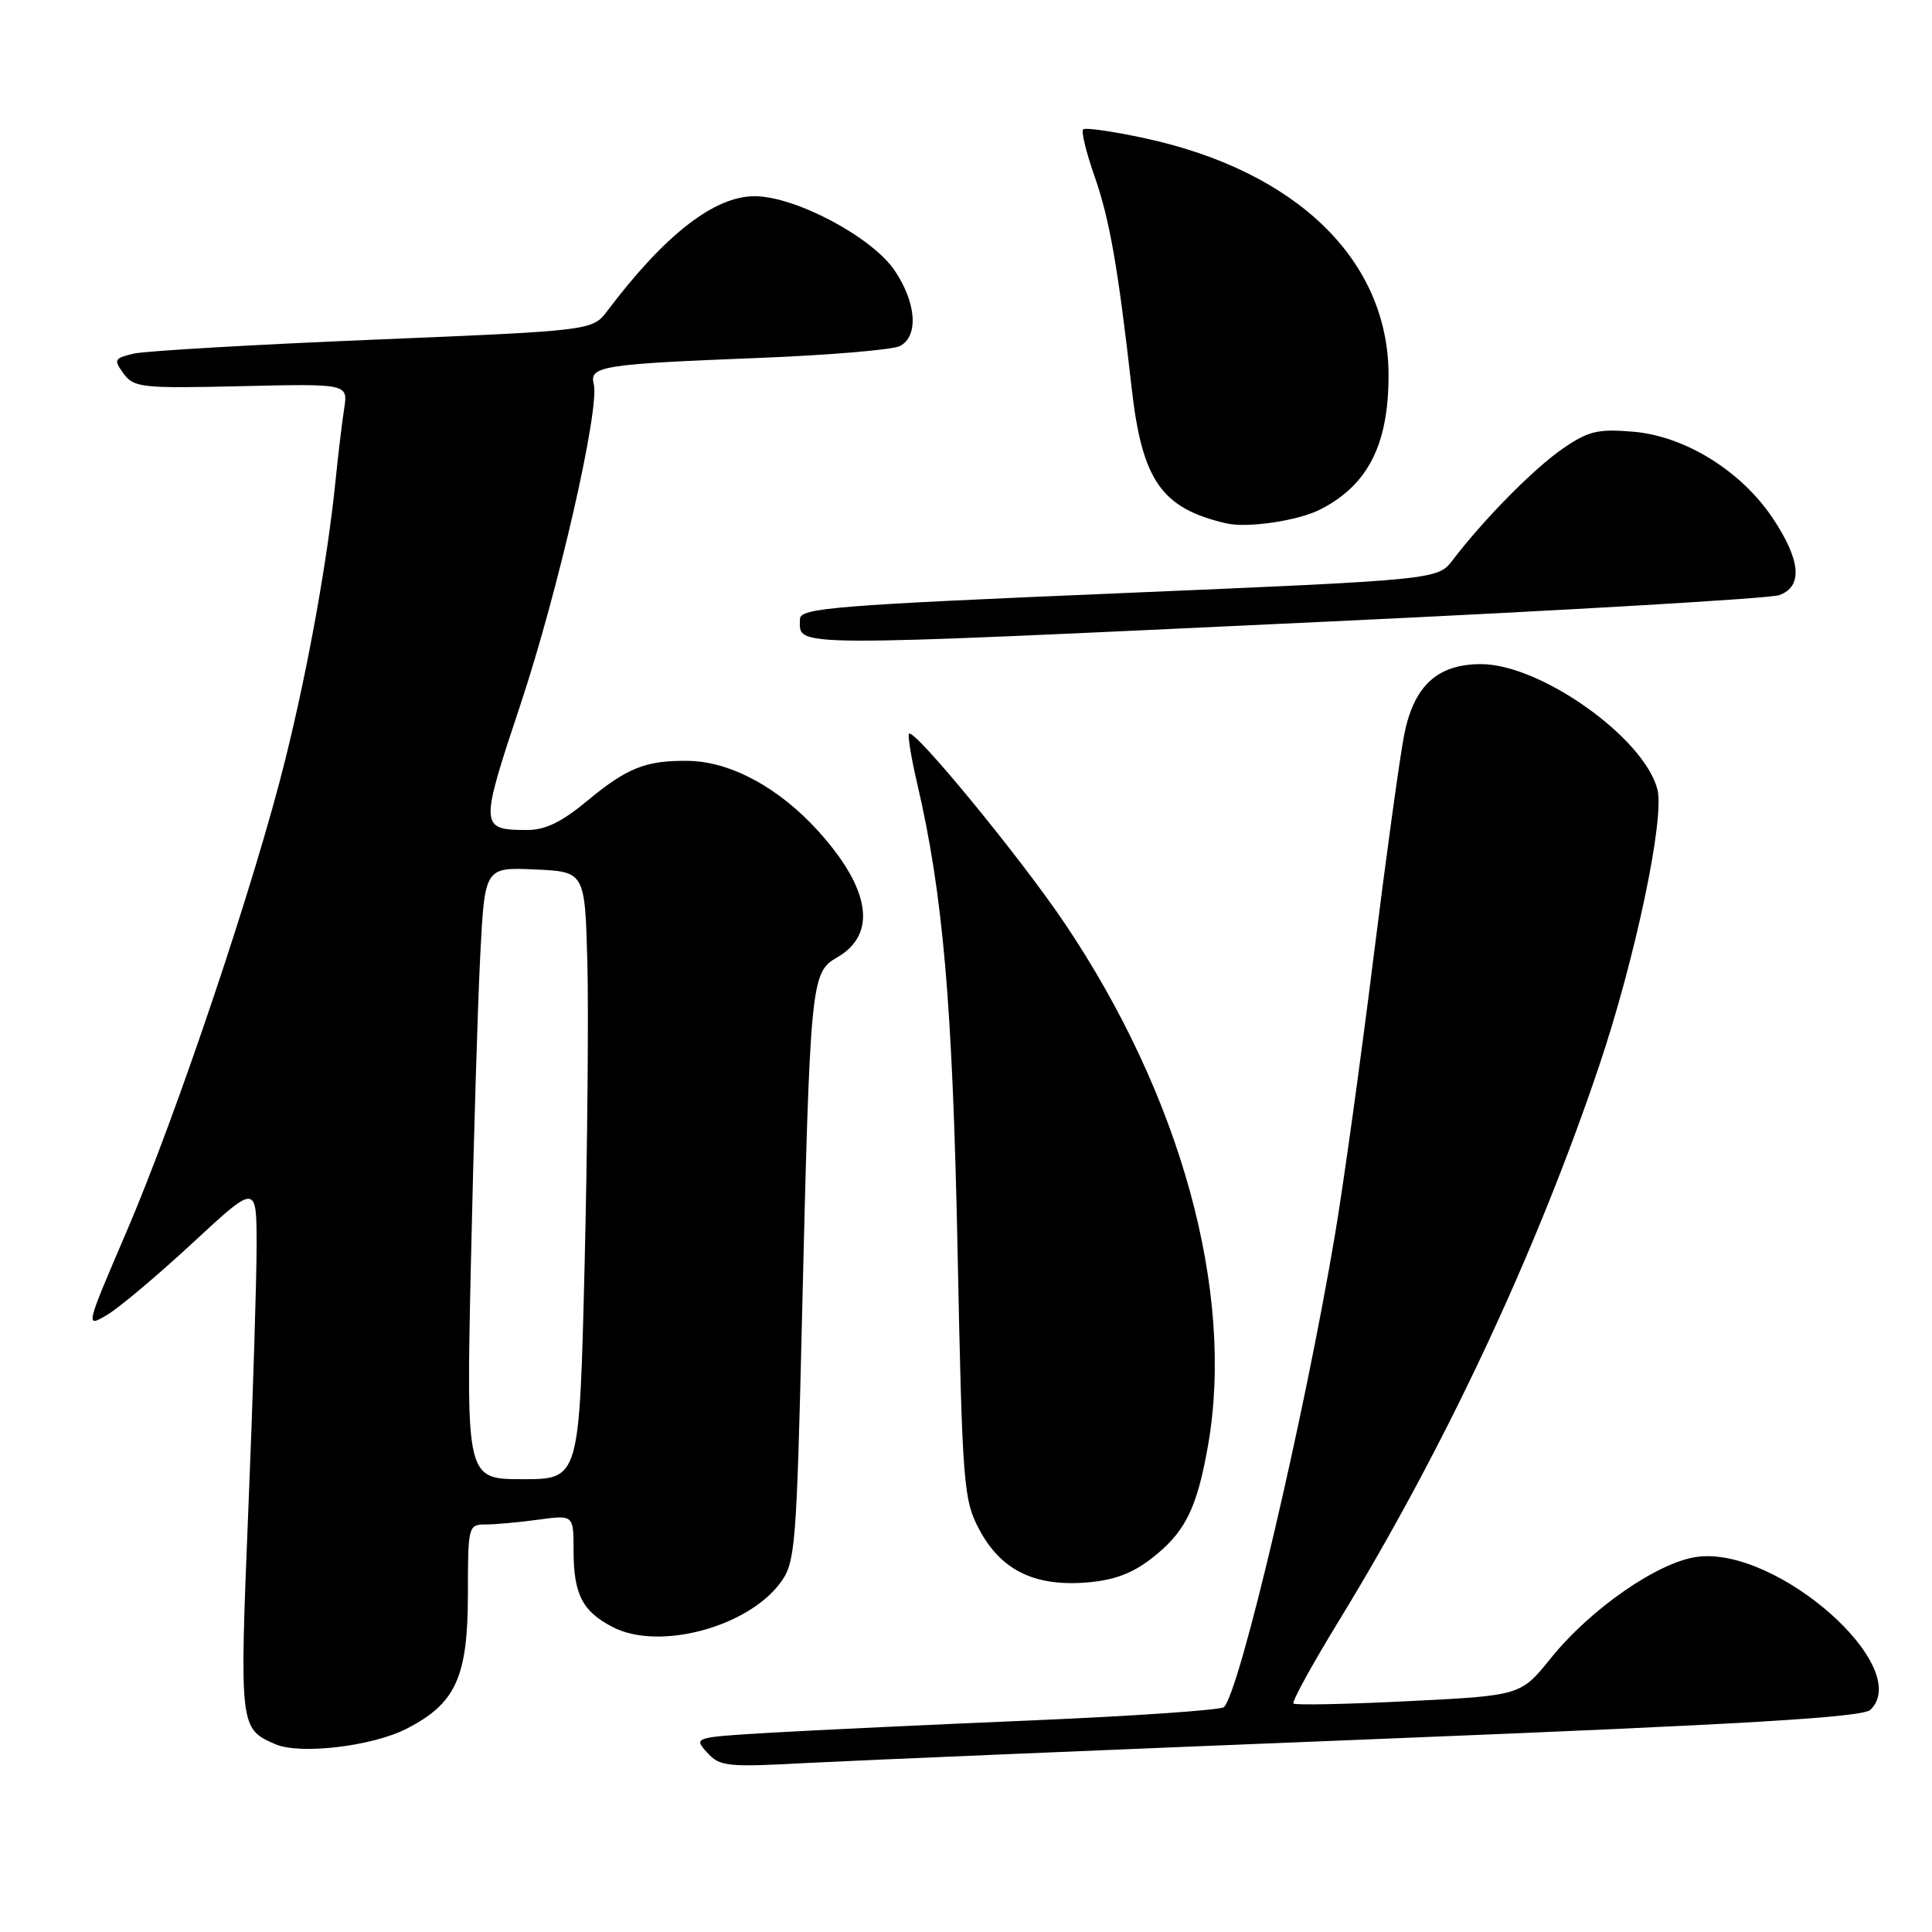 <?xml version="1.0" encoding="UTF-8" standalone="no"?>
<!DOCTYPE svg PUBLIC "-//W3C//DTD SVG 1.1//EN" "http://www.w3.org/Graphics/SVG/1.1/DTD/svg11.dtd" >
<svg xmlns="http://www.w3.org/2000/svg" xmlns:xlink="http://www.w3.org/1999/xlink" version="1.1" viewBox="0 0 256 256">
 <g >
 <path fill="currentColor"
d=" M 182.50 230.43 C 231.49 228.47 246.82 227.56 247.85 226.55 C 253.62 220.90 235.44 204.87 224.88 206.29 C 219.69 206.99 210.79 213.15 205.50 219.71 C 201.50 224.67 201.50 224.67 186.66 225.41 C 178.50 225.82 171.63 225.96 171.39 225.73 C 171.15 225.49 173.89 220.52 177.46 214.68 C 191.39 191.92 203.52 166.05 211.88 141.28 C 216.67 127.06 220.59 108.49 219.62 104.62 C 217.90 97.79 204.14 88.00 196.24 88.00 C 190.48 88.00 187.38 90.84 186.08 97.27 C 185.50 100.15 183.66 113.53 181.98 127.00 C 180.30 140.47 178.02 156.90 176.91 163.50 C 172.85 187.68 164.31 224.05 162.18 226.20 C 161.80 226.59 150.47 227.37 137.00 227.95 C 123.52 228.52 107.86 229.26 102.19 229.59 C 91.93 230.20 91.88 230.21 93.69 232.21 C 95.37 234.08 96.32 234.18 107.00 233.60 C 113.33 233.27 147.30 231.84 182.50 230.43 Z  M 53.86 229.07 C 60.39 225.74 61.99 222.24 62.00 211.25 C 62.00 202.20 62.05 202.00 64.36 202.00 C 65.66 202.00 68.81 201.71 71.36 201.36 C 76.00 200.73 76.00 200.73 76.00 205.43 C 76.00 211.24 77.16 213.52 81.20 215.60 C 87.30 218.76 99.09 215.62 103.44 209.68 C 105.38 207.03 105.55 204.95 106.27 174.68 C 107.34 129.98 107.45 128.85 110.91 126.87 C 116.24 123.81 115.37 117.85 108.48 110.19 C 103.27 104.40 96.82 100.90 91.21 100.82 C 85.59 100.74 83.09 101.73 77.82 106.11 C 74.43 108.93 72.22 110.00 69.82 109.98 C 63.57 109.96 63.55 109.61 68.94 93.43 C 73.97 78.34 79.51 54.07 78.67 50.86 C 78.06 48.52 79.88 48.24 100.50 47.43 C 109.85 47.06 118.29 46.35 119.25 45.85 C 121.75 44.54 121.43 40.10 118.53 35.82 C 115.51 31.38 105.36 26.00 99.99 26.00 C 94.65 26.00 88.12 31.08 80.50 41.16 C 78.50 43.81 78.50 43.81 49.50 45.01 C 33.55 45.67 19.25 46.50 17.71 46.86 C 15.13 47.47 15.03 47.66 16.38 49.51 C 17.74 51.36 18.81 51.48 31.98 51.17 C 46.12 50.84 46.12 50.84 45.60 54.17 C 45.32 56.00 44.81 60.20 44.48 63.50 C 43.41 74.13 40.88 88.20 37.84 100.50 C 33.82 116.77 23.41 147.72 16.76 163.22 C 11.30 175.94 11.30 175.94 14.19 174.23 C 15.78 173.29 20.89 168.99 25.54 164.68 C 34.00 156.84 34.00 156.84 34.00 165.06 C 34.00 169.59 33.51 185.39 32.90 200.17 C 31.73 228.85 31.75 229.06 36.47 231.11 C 39.72 232.53 49.28 231.41 53.86 229.07 Z  M 152.43 206.62 C 157.00 203.14 158.60 199.96 160.08 191.47 C 163.62 171.15 156.46 145.16 141.01 122.24 C 135.14 113.54 121.15 96.51 120.45 97.22 C 120.25 97.42 120.73 100.37 121.52 103.77 C 124.96 118.49 126.21 132.97 126.88 165.50 C 127.51 196.72 127.67 198.72 129.72 202.60 C 132.55 207.96 136.91 210.18 143.68 209.71 C 147.40 209.45 149.86 208.58 152.43 206.62 Z  M 176.00 82.36 C 207.62 80.88 234.51 79.30 235.75 78.86 C 238.90 77.73 238.63 74.29 234.96 68.75 C 230.77 62.43 223.28 57.77 216.37 57.20 C 211.70 56.81 210.43 57.12 207.01 59.49 C 203.19 62.14 196.65 68.77 192.50 74.20 C 190.50 76.82 190.50 76.82 148.25 78.61 C 110.51 80.20 106.00 80.57 106.00 82.03 C 106.00 85.79 103.09 85.78 176.00 82.36 Z  M 175.00 67.48 C 181.29 64.24 184.00 58.87 183.99 49.68 C 183.97 34.49 171.84 22.69 151.76 18.33 C 147.50 17.41 143.79 16.87 143.52 17.15 C 143.25 17.42 143.92 20.18 145.01 23.29 C 147.02 29.01 148.14 35.38 149.94 51.33 C 151.33 63.68 153.89 67.36 162.50 69.35 C 165.33 70.00 172.05 69.00 175.00 67.48 Z  M 62.40 167.25 C 62.75 151.44 63.30 133.19 63.63 126.71 C 64.23 114.91 64.23 114.91 70.86 115.21 C 77.50 115.50 77.50 115.50 77.83 127.50 C 78.00 134.10 77.84 152.21 77.46 167.75 C 76.77 196.00 76.77 196.00 69.27 196.00 C 61.77 196.00 61.77 196.00 62.40 167.25 Z "/>
</g>
</svg>